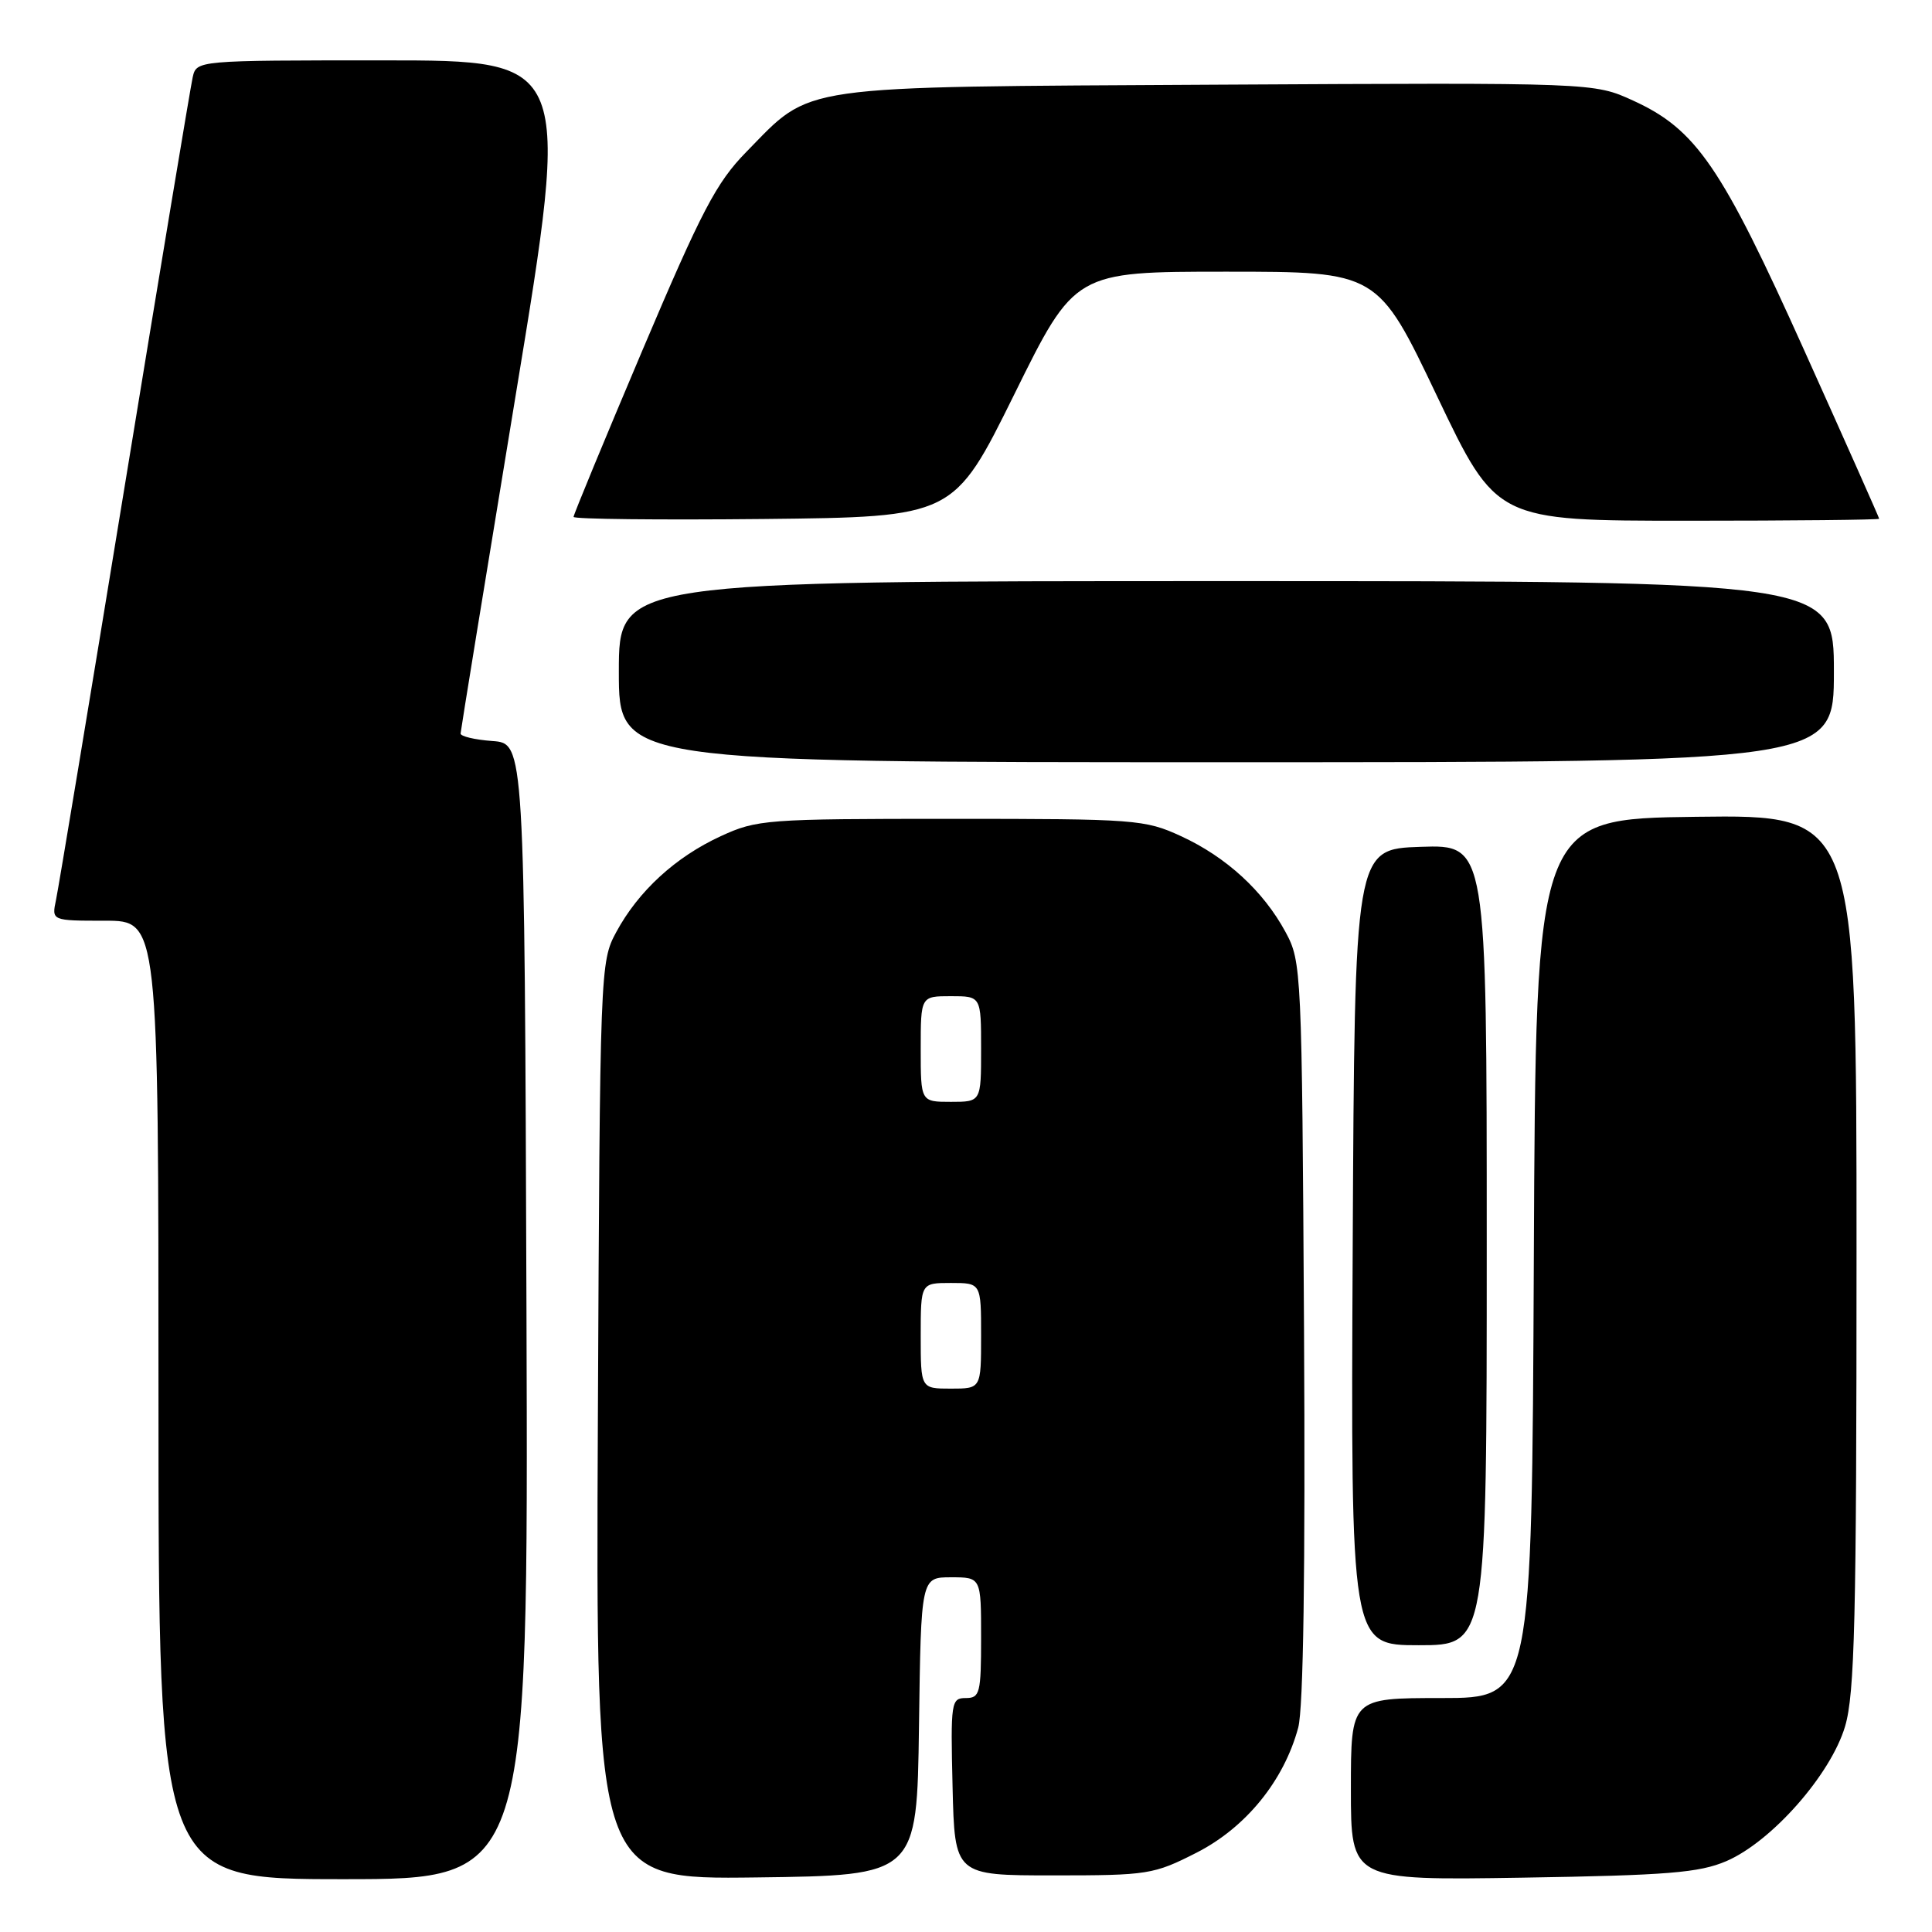 <?xml version="1.0" encoding="UTF-8" standalone="no"?>
<!DOCTYPE svg PUBLIC "-//W3C//DTD SVG 1.1//EN" "http://www.w3.org/Graphics/SVG/1.1/DTD/svg11.dtd" >
<svg xmlns="http://www.w3.org/2000/svg" xmlns:xlink="http://www.w3.org/1999/xlink" version="1.1" viewBox="0 0 256 256">
 <g >
 <path fill="currentColor"
d=" M 69.76 173.75 C 69.50 98.50 69.50 98.50 65.25 98.19 C 62.91 98.02 61.01 97.57 61.03 97.19 C 61.05 96.81 64.34 76.59 68.35 52.25 C 75.64 8.00 75.64 8.00 50.84 8.00 C 26.04 8.00 26.04 8.00 25.53 10.25 C 25.25 11.49 21.19 35.90 16.51 64.50 C 11.83 93.10 7.74 117.74 7.42 119.25 C 6.84 122.00 6.84 122.00 13.92 122.00 C 21.00 122.00 21.00 122.00 21.00 185.50 C 21.00 249.00 21.00 249.00 45.51 249.00 C 70.01 249.00 70.01 249.00 69.76 173.75 Z  M 121.77 228.75 C 122.04 209.00 122.04 209.00 126.02 209.00 C 130.00 209.00 130.00 209.00 130.00 217.00 C 130.00 224.37 129.84 225.00 127.97 225.00 C 126.03 225.00 125.95 225.51 126.22 236.75 C 126.50 248.50 126.50 248.50 139.57 248.50 C 152.14 248.50 152.87 248.38 158.57 245.48 C 165.09 242.15 170.13 235.95 172.02 228.92 C 172.71 226.37 172.97 208.07 172.79 176.26 C 172.51 128.45 172.46 127.42 170.34 123.50 C 167.40 118.06 162.49 113.56 156.50 110.80 C 151.70 108.59 150.50 108.50 126.00 108.50 C 101.50 108.50 100.30 108.59 95.50 110.80 C 89.51 113.56 84.60 118.06 81.66 123.50 C 79.52 127.46 79.50 128.14 79.22 188.27 C 78.94 249.04 78.94 249.04 100.22 248.77 C 121.50 248.50 121.50 248.50 121.77 228.75 Z  M 228.75 246.61 C 234.75 244.03 242.58 235.15 244.48 228.76 C 245.76 224.43 246.00 214.67 246.00 165.80 C 246.00 107.96 246.00 107.96 224.75 108.23 C 203.50 108.50 203.50 108.50 203.24 166.75 C 202.98 225.00 202.98 225.00 190.99 225.00 C 179.00 225.00 179.00 225.00 179.00 237.08 C 179.00 249.16 179.00 249.16 201.75 248.80 C 220.99 248.49 225.15 248.15 228.75 246.61 Z  M 197.00 164.96 C 197.00 111.92 197.00 111.92 188.25 112.21 C 179.50 112.50 179.50 112.50 179.24 165.25 C 178.98 218.00 178.98 218.00 187.99 218.00 C 197.00 218.00 197.00 218.00 197.00 164.96 Z  M 243.00 89.00 C 243.00 77.00 243.00 77.00 162.50 77.00 C 82.00 77.00 82.00 77.00 82.00 89.00 C 82.00 101.00 82.00 101.00 162.50 101.00 C 243.00 101.00 243.00 101.00 243.00 89.00 Z  M 134.40 52.25 C 142.42 36.00 142.42 36.00 162.49 36.00 C 182.56 36.00 182.56 36.00 190.42 52.50 C 198.29 69.00 198.29 69.00 223.64 69.00 C 237.59 69.00 249.00 68.88 249.00 68.74 C 249.00 68.60 244.55 58.59 239.10 46.49 C 228.10 22.03 224.76 17.15 216.40 13.33 C 211.20 10.95 211.20 10.95 161.35 11.22 C 104.73 11.54 107.74 11.11 98.88 20.14 C 94.91 24.20 92.99 27.87 85.13 46.40 C 80.11 58.25 76.00 68.19 76.00 68.49 C 76.00 68.79 87.33 68.91 101.18 68.77 C 126.37 68.50 126.37 68.50 134.40 52.25 Z  M 122.00 177.00 C 122.00 170.00 122.00 170.00 126.00 170.00 C 130.00 170.00 130.00 170.00 130.00 177.00 C 130.00 184.00 130.00 184.00 126.00 184.00 C 122.00 184.00 122.00 184.00 122.00 177.00 Z  M 122.00 139.00 C 122.00 132.00 122.00 132.00 126.00 132.00 C 130.00 132.00 130.00 132.00 130.00 139.00 C 130.00 146.00 130.00 146.00 126.00 146.00 C 122.00 146.00 122.00 146.00 122.00 139.00 Z "/>
</g>
</svg>